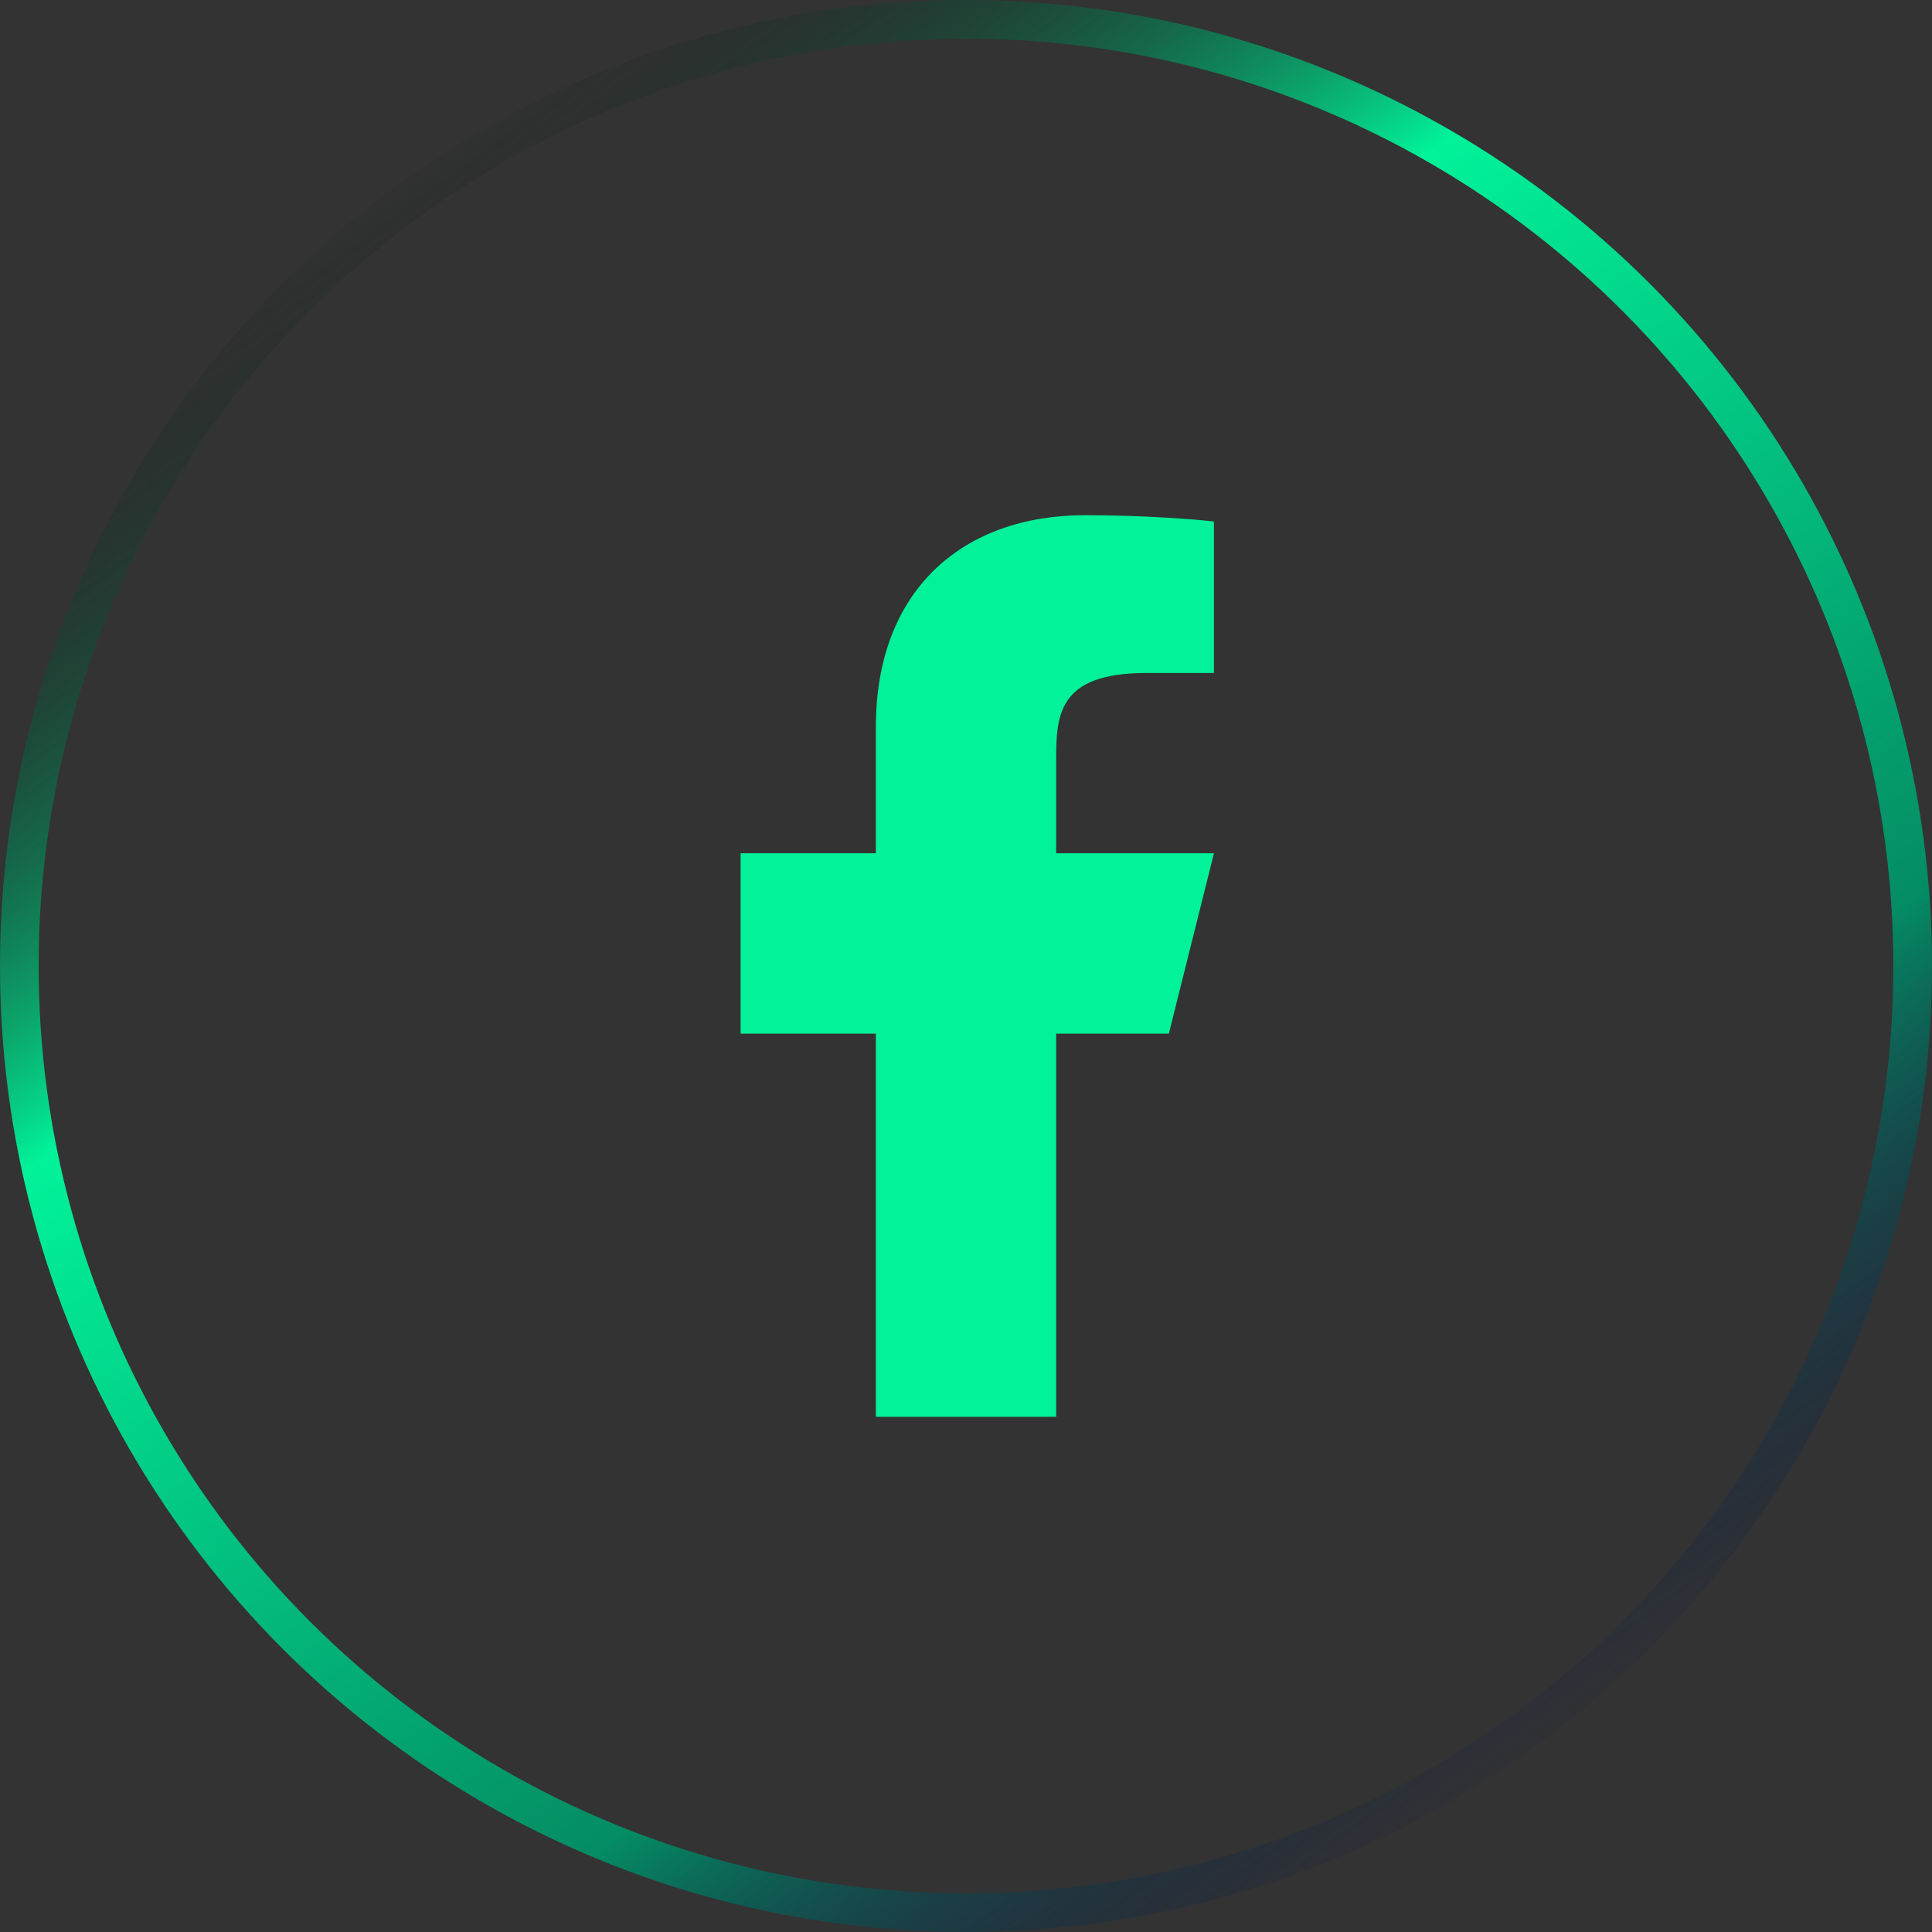 <svg width="50" height="50" viewBox="0 0 50 50" fill="none" xmlns="http://www.w3.org/2000/svg">
<rect x="0" y="0" width="50" height="50" fill="#333333" stroke="none"/>
<circle cx="25" cy="25" r="24.5" stroke="url(#paint0_linear_2002_1005)"/>
<path d="M27.333 26.75H30.25L31.417 22.083H27.333V19.75C27.333 18.548 27.333 17.417 29.667 17.417H31.417V13.497C31.036 13.447 29.6 13.333 28.084 13.333C24.916 13.333 22.667 15.267 22.667 18.817V22.083H19.167V26.75H22.667V36.667H27.333V26.75Z" fill="#01F299"/>
<defs>
<linearGradient id="paint0_linear_2002_1005" x1="13.056" y1="-18.056" x2="52.674" y2="36.567" gradientUnits="userSpaceOnUse">
<stop stop-color="white"/>
<stop offset="0.238" stop-opacity="0"/>
<stop offset="0.472" stop-color="#01F299"/>
<stop offset="0.813" stop-color="#048C64"/>
<stop offset="1" stop-color="#000749" stop-opacity="0"/>
</linearGradient>
</defs>
</svg>
